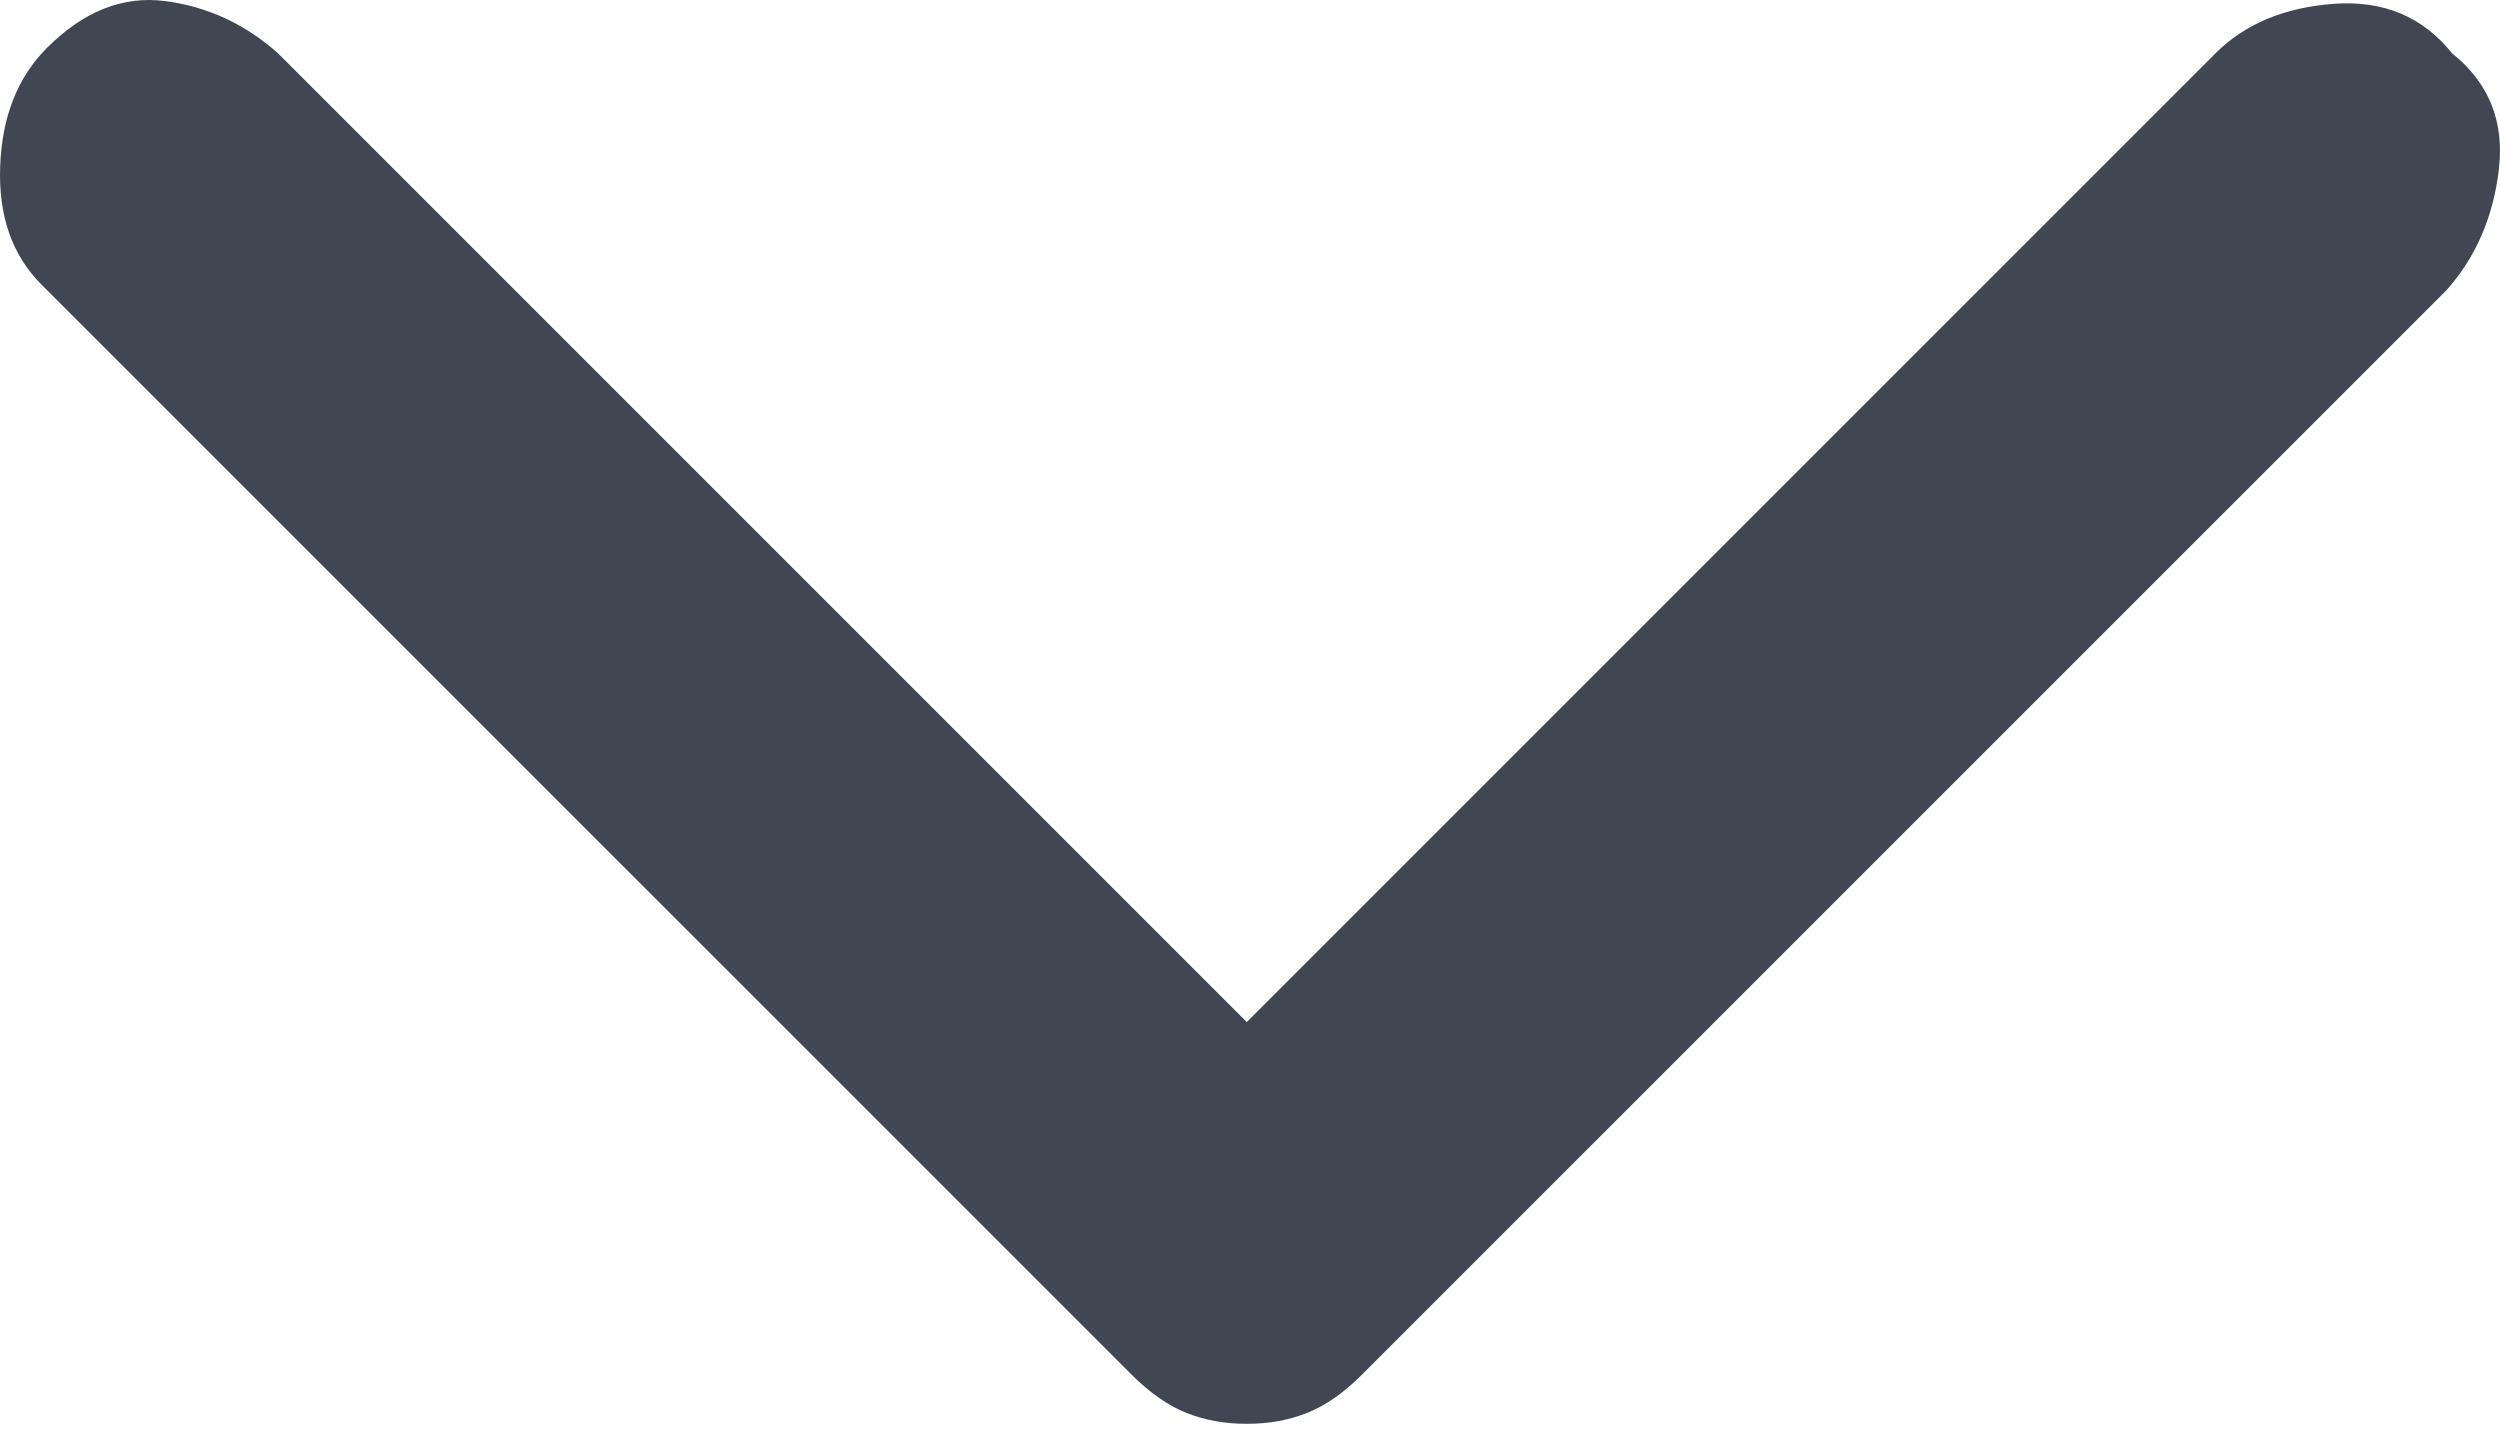 <svg width="55px" height="32px" viewBox="0 0 55 32" xmlns="http://www.w3.org/2000/svg">
<g id="Icons" stroke="none" stroke-width="1" fill="none" fill-rule="evenodd">
<g id="Basic-Icons" transform="translate(-750, -626)" fill="#404652" fill-rule="nonzero">
<g id="expand_more_FILL0_wght400_GRAD0_opsz48" transform="translate(750, 626)">
<path d="M27.429,31.324 C26.945,31.324 26.501,31.244 26.097,31.082 C25.694,30.921 25.29,30.638 24.887,30.234 L0.912,6.26 C0.266,5.614 -0.037,4.746 0.004,3.656 C0.044,2.566 0.387,1.699 1.033,1.053 C1.84,0.246 2.708,-0.097 3.636,0.024 C4.564,0.145 5.392,0.528 6.118,1.174 L27.429,22.485 L48.74,1.174 C49.386,0.528 50.254,0.165 51.344,0.084 C52.434,0.004 53.301,0.367 53.947,1.174 C54.754,1.82 55.097,2.667 54.976,3.717 C54.855,4.766 54.472,5.654 53.826,6.381 L29.972,30.234 C29.569,30.638 29.165,30.921 28.761,31.082 C28.358,31.244 27.914,31.324 27.429,31.324 Z" id="Path"></path>
</g>
</g>
</g>
</svg>
